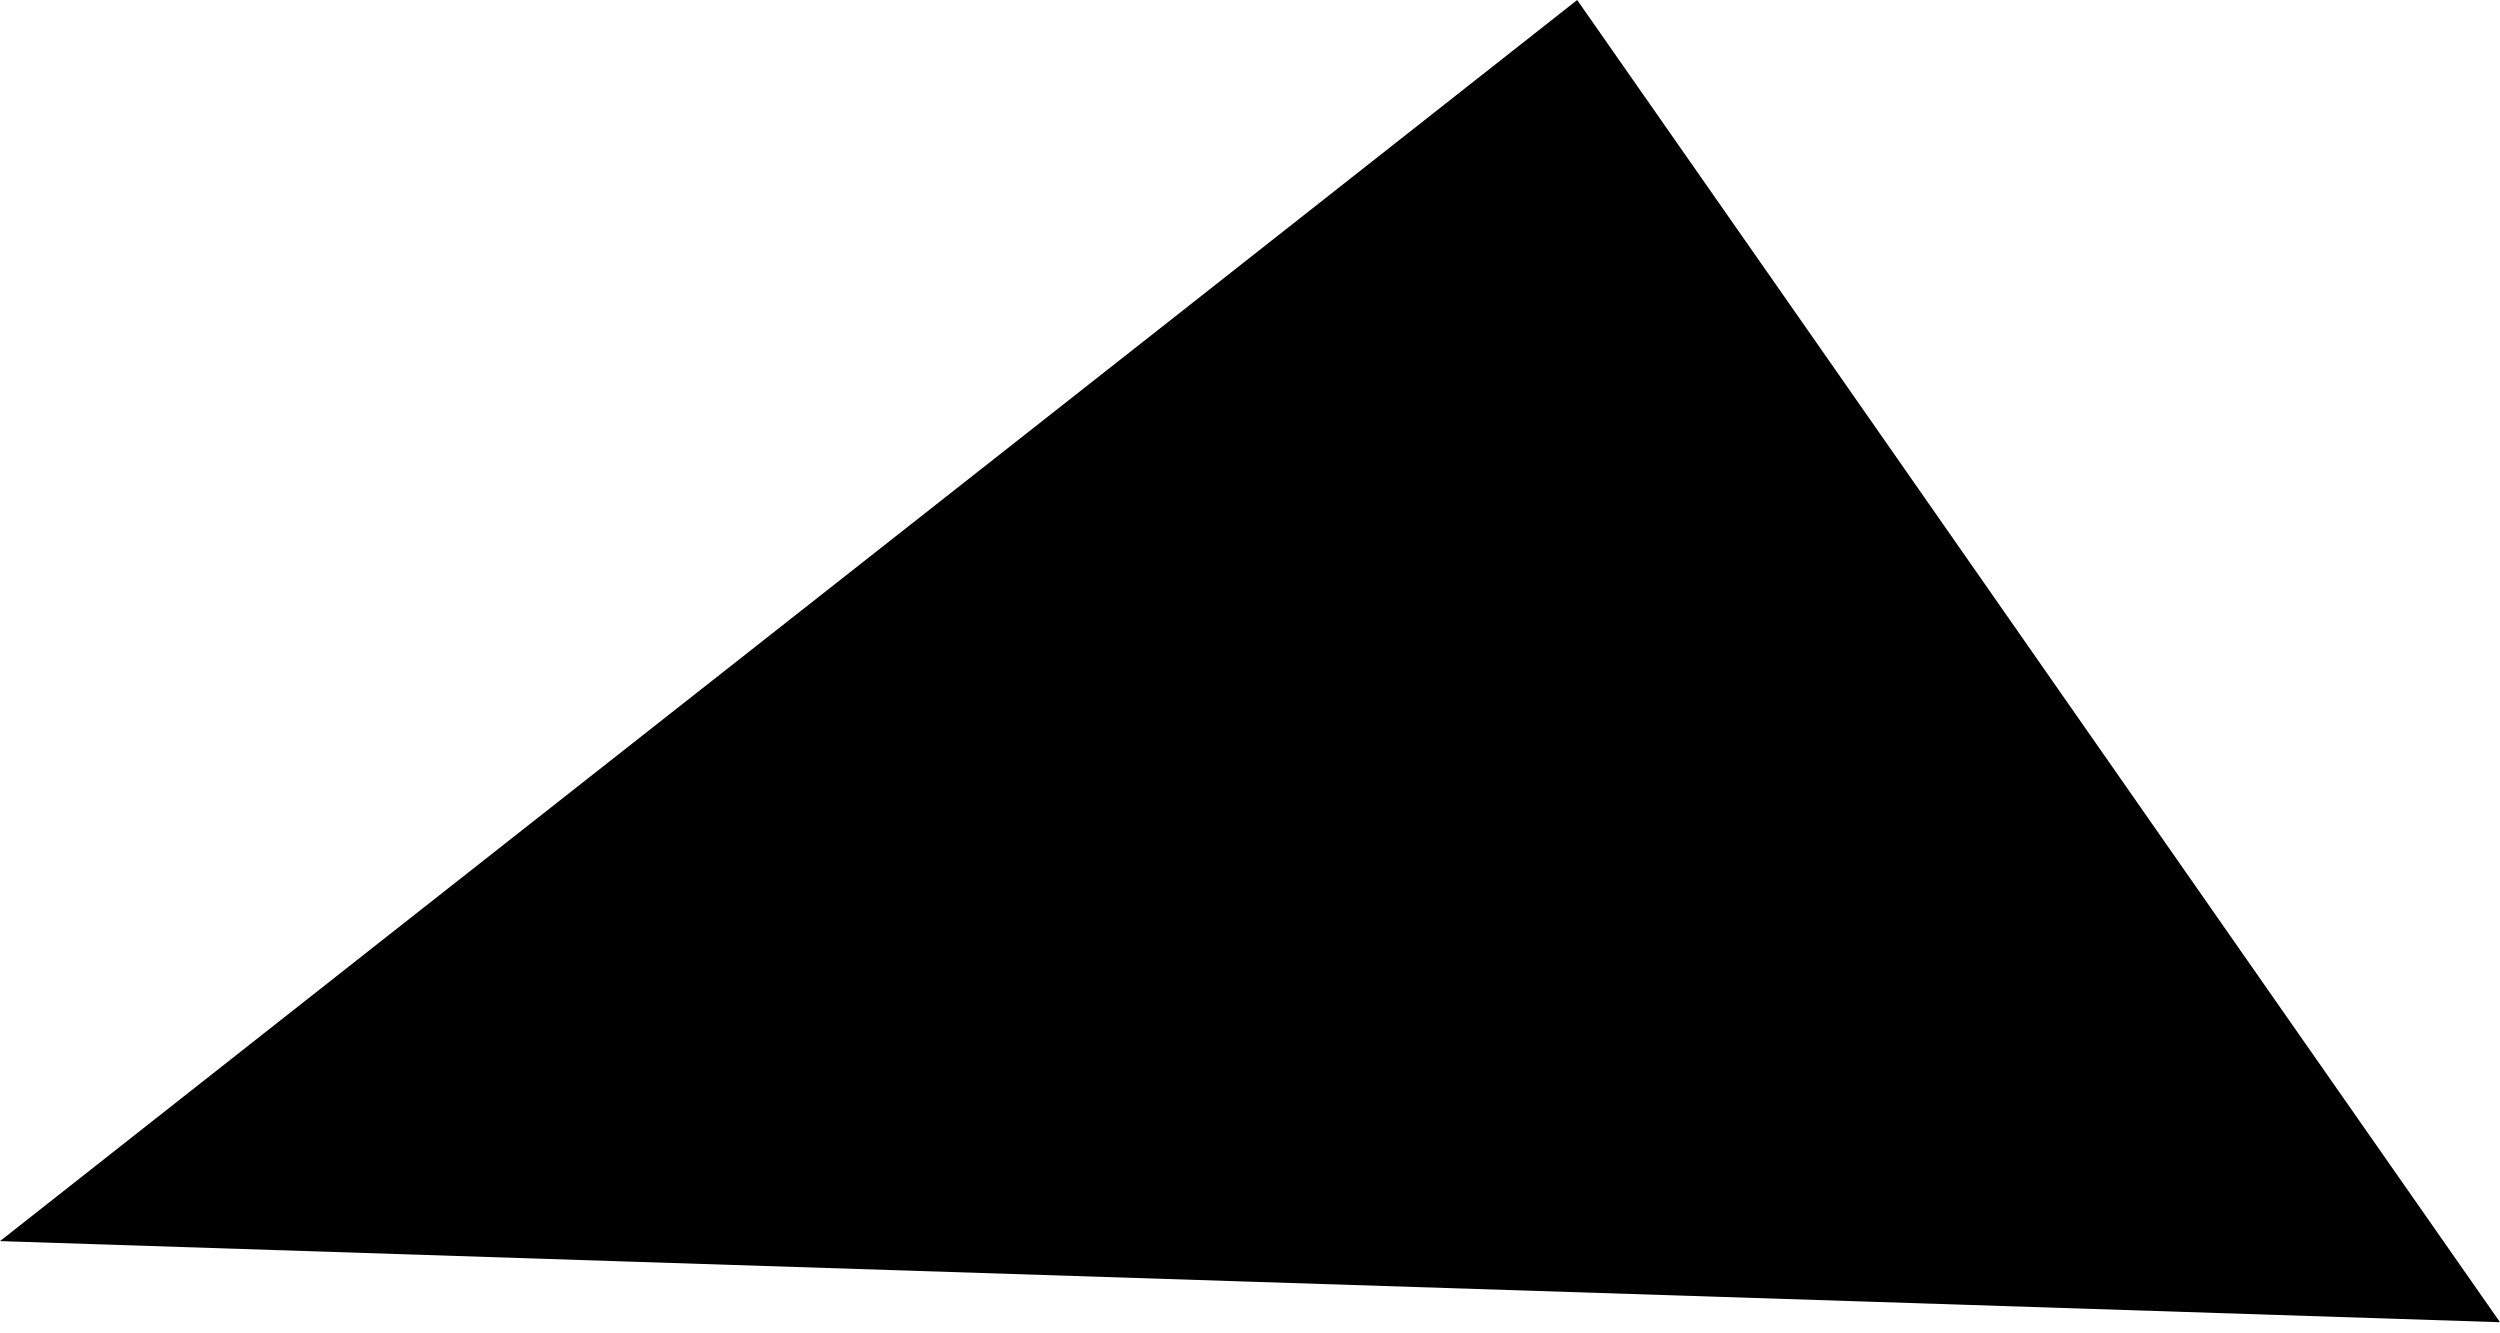 <svg width="45" height="24" viewBox="0 0 45 24" fill="none" xmlns="http://www.w3.org/2000/svg">
<path opacity="0.46" d="M28.389 8.74185e-05C33.933 7.931 39.456 15.869 45 23.8C30.002 23.309 14.998 22.832 -2.14445e-05 22.34C9.46 14.887 18.928 7.454 28.389 8.74185e-05Z" fill="#1E5EFF" style="fill:#1E5EFF;fill:color(display-p3 0.119 0.369 1);fill-opacity:1;"/>
</svg>
